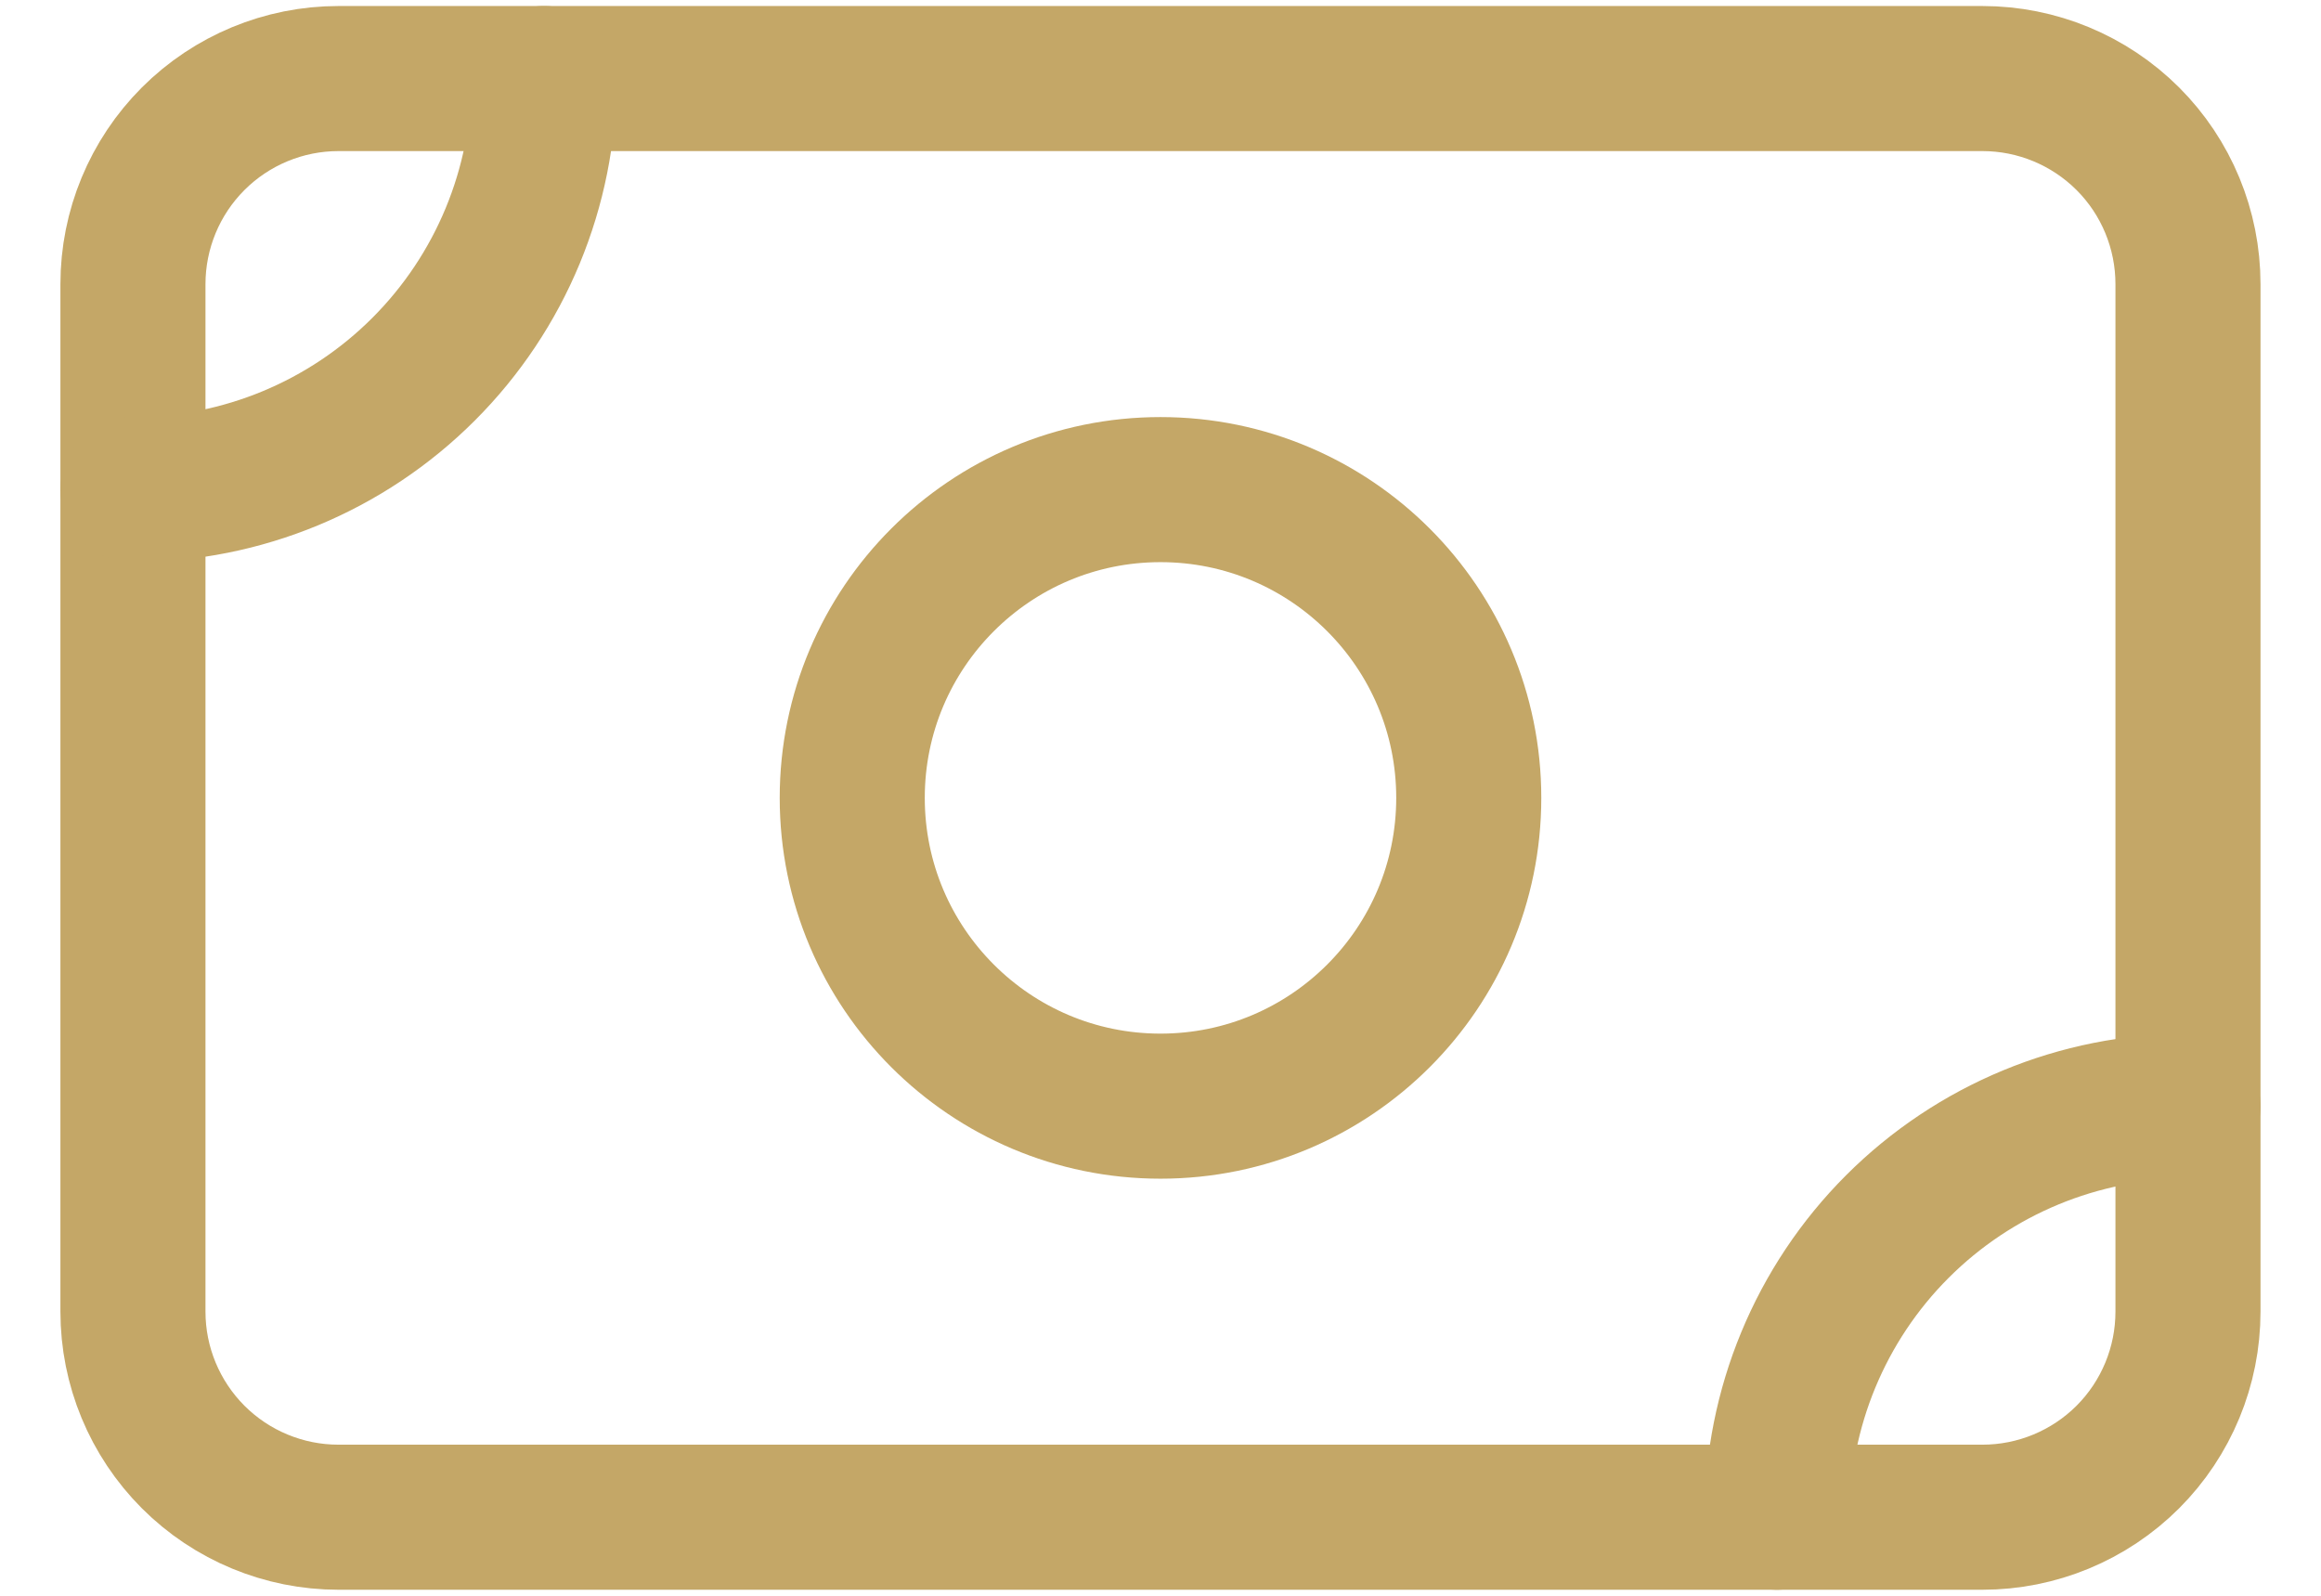 <svg width="32" height="22" viewBox="0 0 32 22" fill="none" xmlns="http://www.w3.org/2000/svg">
<path d="M1.833 3.917C1.833 3.165 2.132 2.444 2.663 1.913C3.194 1.382 3.915 1.083 4.666 1.083H27.333C28.084 1.083 28.805 1.382 29.337 1.913C29.868 2.444 30.166 3.165 30.166 3.917V18.083C30.166 18.835 29.868 19.555 29.337 20.087C28.805 20.618 28.084 20.917 27.333 20.917H4.666C3.915 20.917 3.194 20.618 2.663 20.087C2.132 19.555 1.833 18.835 1.833 18.083V3.917Z" stroke="#C4A767" stroke-width="2" stroke-linecap="round" stroke-linejoin="round"/>
<path d="M16 15.25C18.347 15.25 20.25 13.347 20.25 11C20.25 8.653 18.347 6.75 16 6.75C13.653 6.75 11.75 8.653 11.75 11C11.75 13.347 13.653 15.25 16 15.25Z" stroke="#C4A767" stroke-width="2" stroke-linecap="round" stroke-linejoin="round"/>
<path d="M1.833 6.75C3.336 6.75 4.777 6.153 5.84 5.09C6.903 4.027 7.5 2.586 7.5 1.083M24.5 20.917C24.5 19.414 25.097 17.972 26.159 16.91C27.222 15.847 28.663 15.25 30.166 15.25" stroke="#C4A767" stroke-width="2" stroke-linecap="round" stroke-linejoin="round"/>
</svg>
